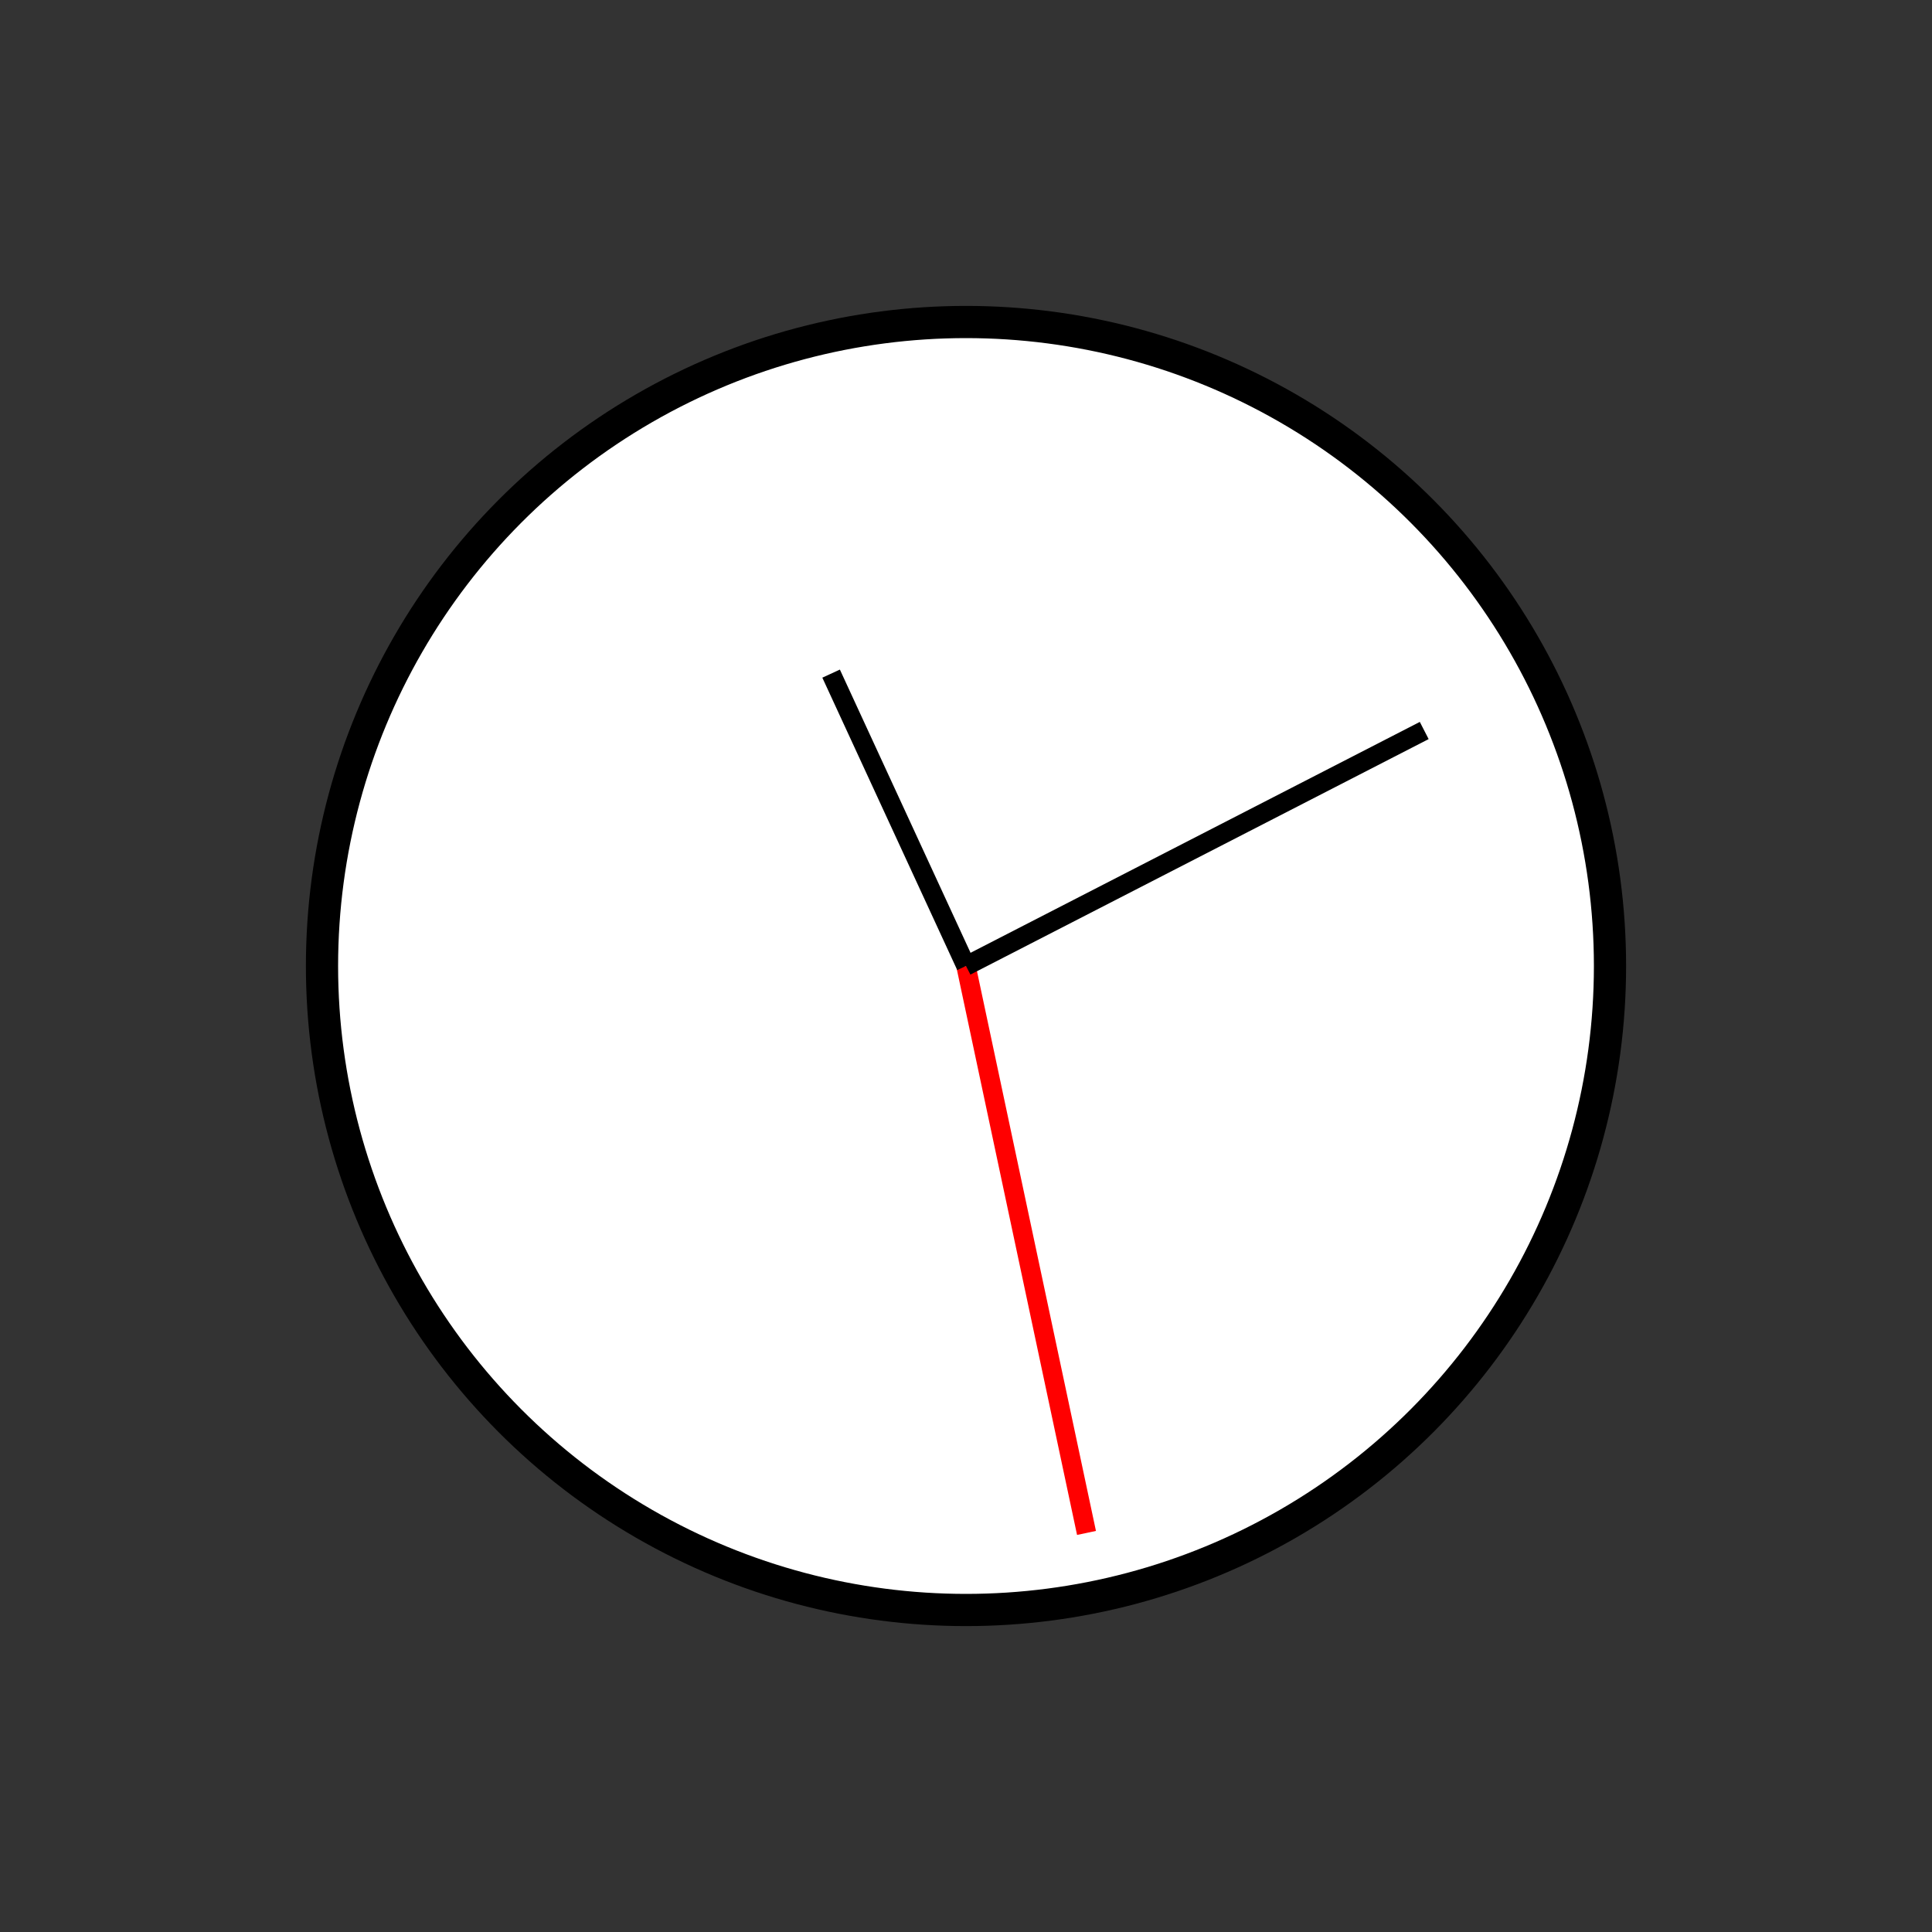 <?xml version="1.0" encoding="UTF-8" standalone="no"?>
<!DOCTYPE svg PUBLIC "-//W3C//DTD SVG 1.1//EN" "http://www.w3.org/Graphics/SVG/1.1/DTD/svg11.dtd">
<svg xmlns="http://www.w3.org/2000/svg"
     width="100%"
     height="100%"
     viewBox="0 0 300 300"
     version="2.0"><rect x="0" y="0" width="300" height="300" fill="#333333" stroke="none"/><circle cx="150" cy="150" r="100" style="fill:#fff;stroke:#000;stroke-width:5px;"/><line x1="150" y1="150" x2="168.712" y2="238.033" style="fill:none;stroke:#f00;stroke-width:3px;"/><line x1="150" y1="150" x2="221.153" y2="113.432" style="fill:none;stroke:#000;stroke-width:3px;"/><line x1="150" y1="150" x2="129.054" y2="104.599" style="fill:none;stroke:#000;stroke-width:3px;"/></svg>